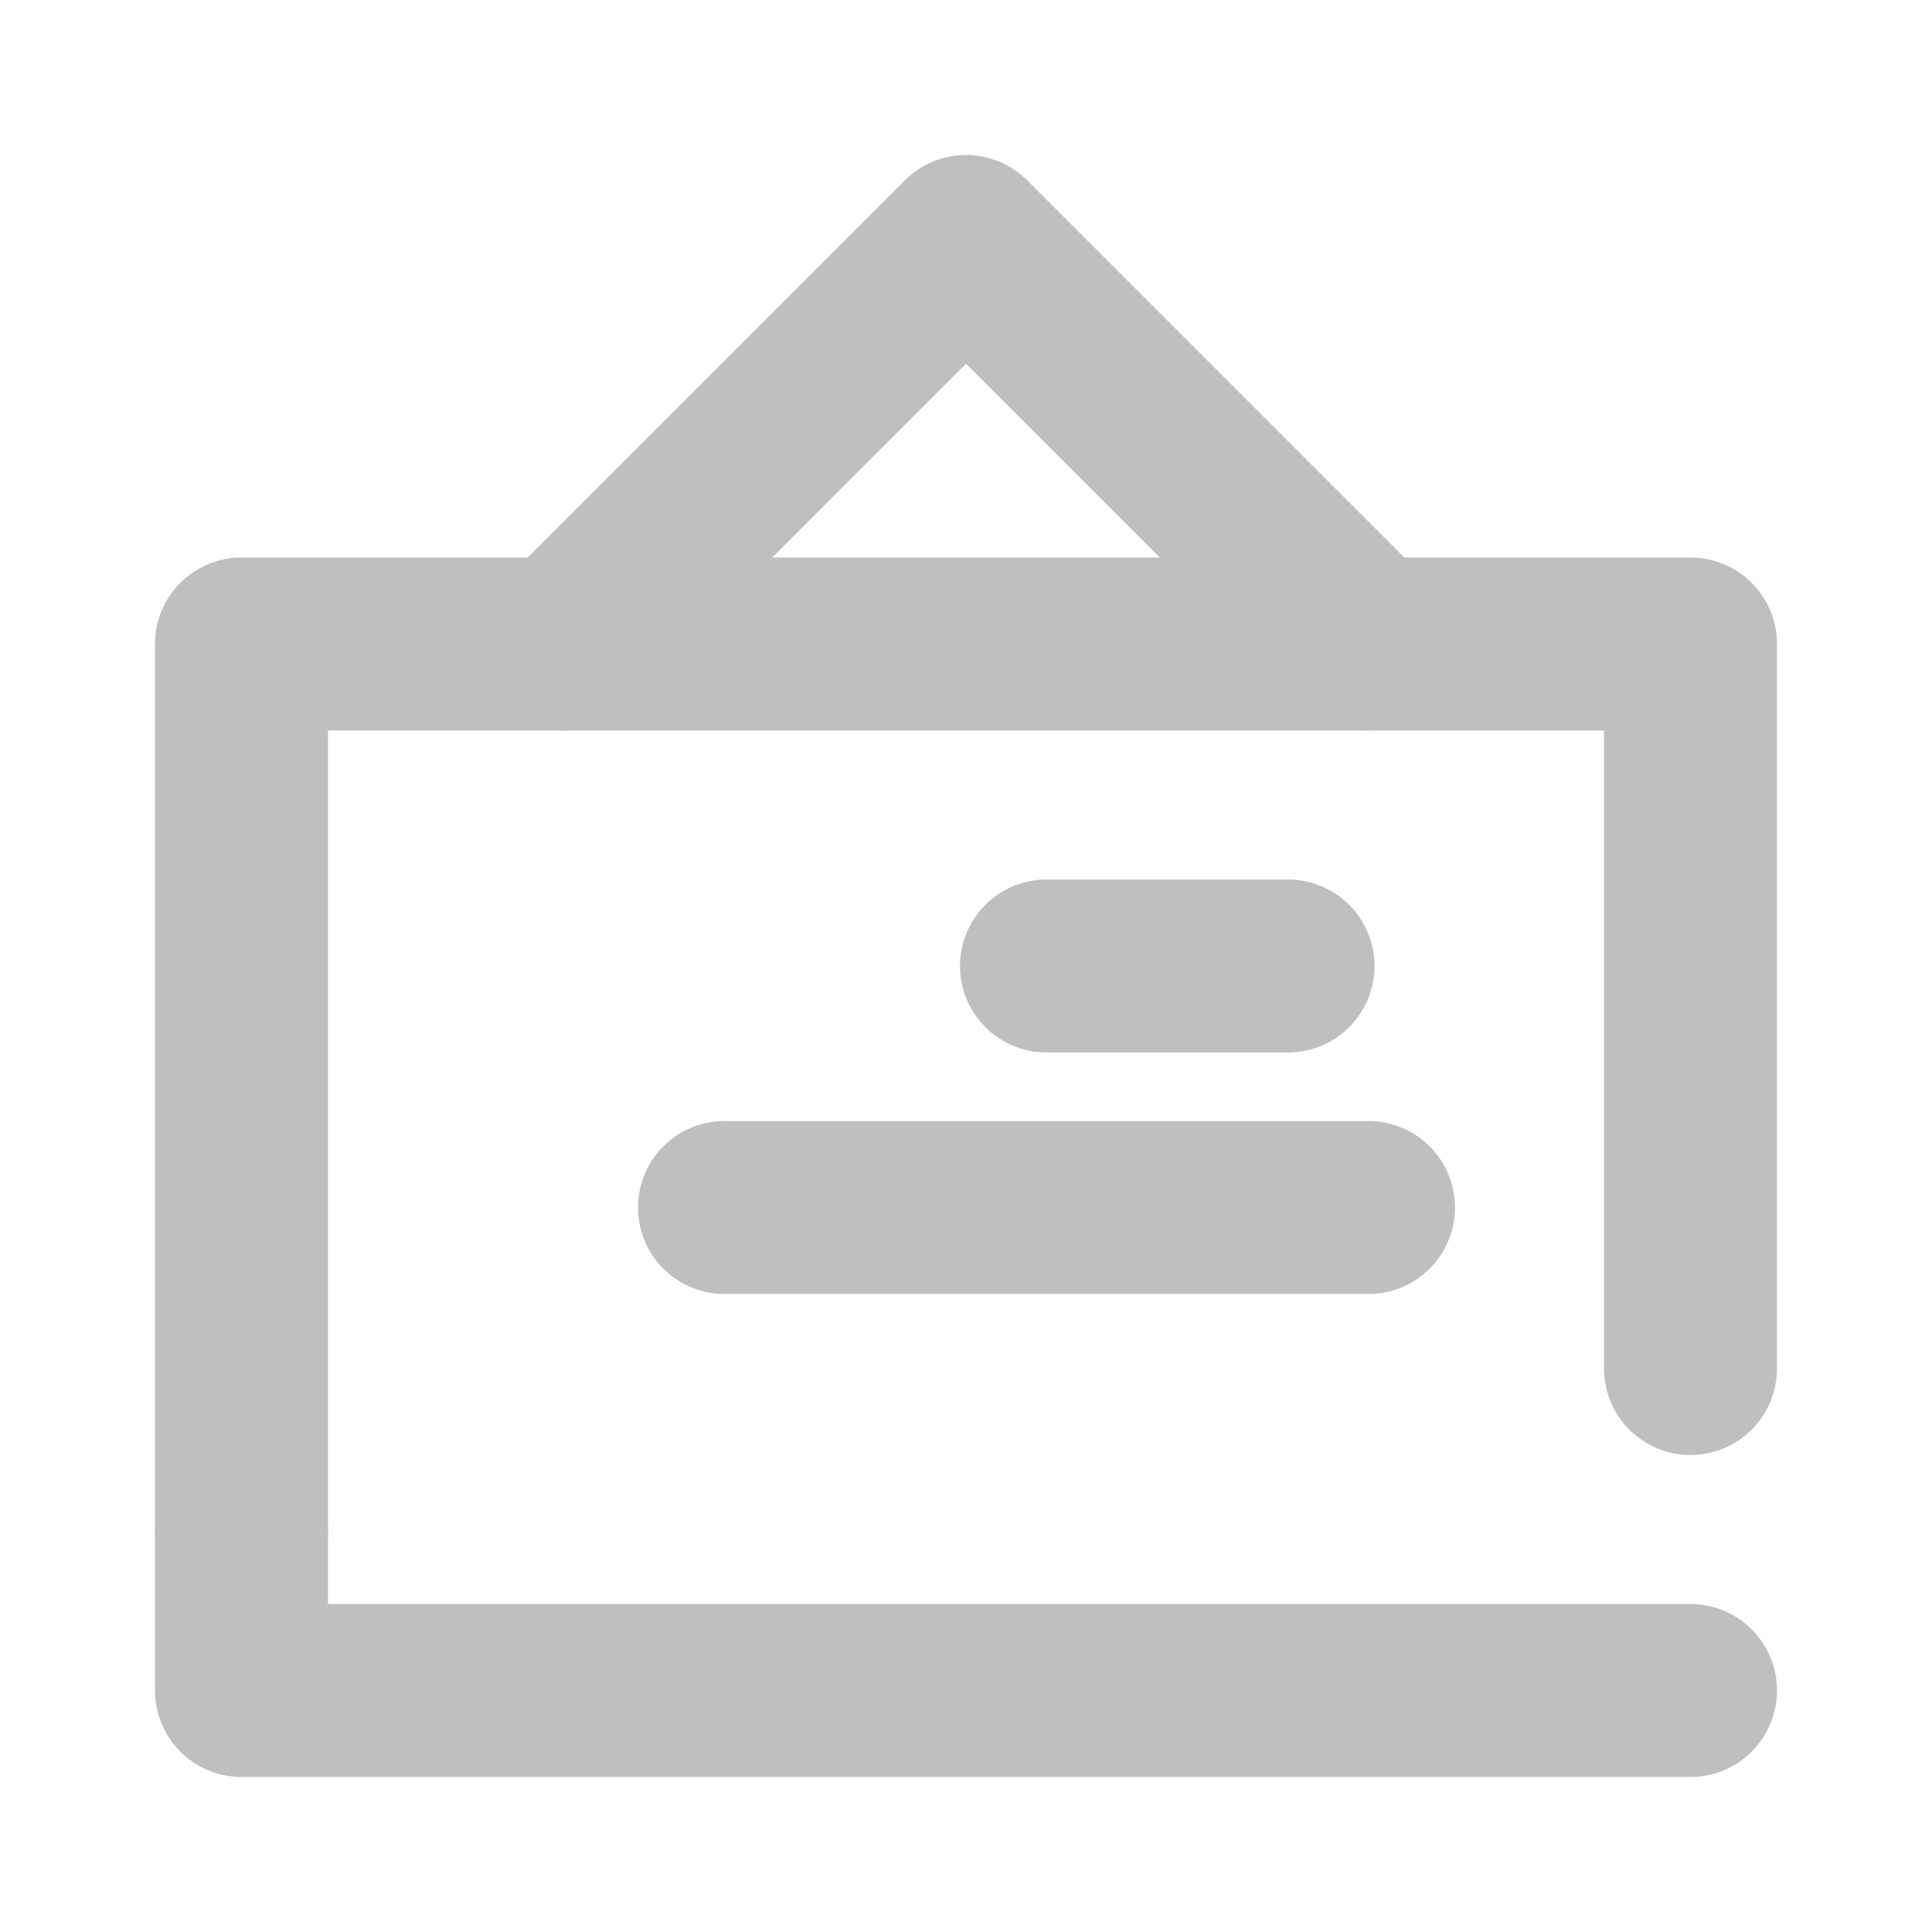 <svg width="24" height="24" viewBox="0 0 24 24" fill="none" xmlns="http://www.w3.org/2000/svg">
<path d="M21 21H3V19.038" stroke="#BFBFBF" stroke-width="2.149" stroke-miterlimit="10" stroke-linecap="round" stroke-linejoin="round"/>
<path d="M3 19.038V8H21C21 8 21 15 21 17" stroke="#BFBFBF" stroke-width="2.149" stroke-miterlimit="10" stroke-linecap="round" stroke-linejoin="round"/>
<path d="M13 12H16" stroke="#BFBFBF" stroke-width="2.149" stroke-miterlimit="10" stroke-linecap="round" stroke-linejoin="round"/>
<path d="M9 15H12.057H17" stroke="#BFBFBF" stroke-width="2.149" stroke-miterlimit="10" stroke-linecap="round" stroke-linejoin="round"/>
<path d="M7 8L12 3L17 8" stroke="#BFBFBF" stroke-width="2.149" stroke-miterlimit="10" stroke-linecap="round" stroke-linejoin="round"/>
</svg>
